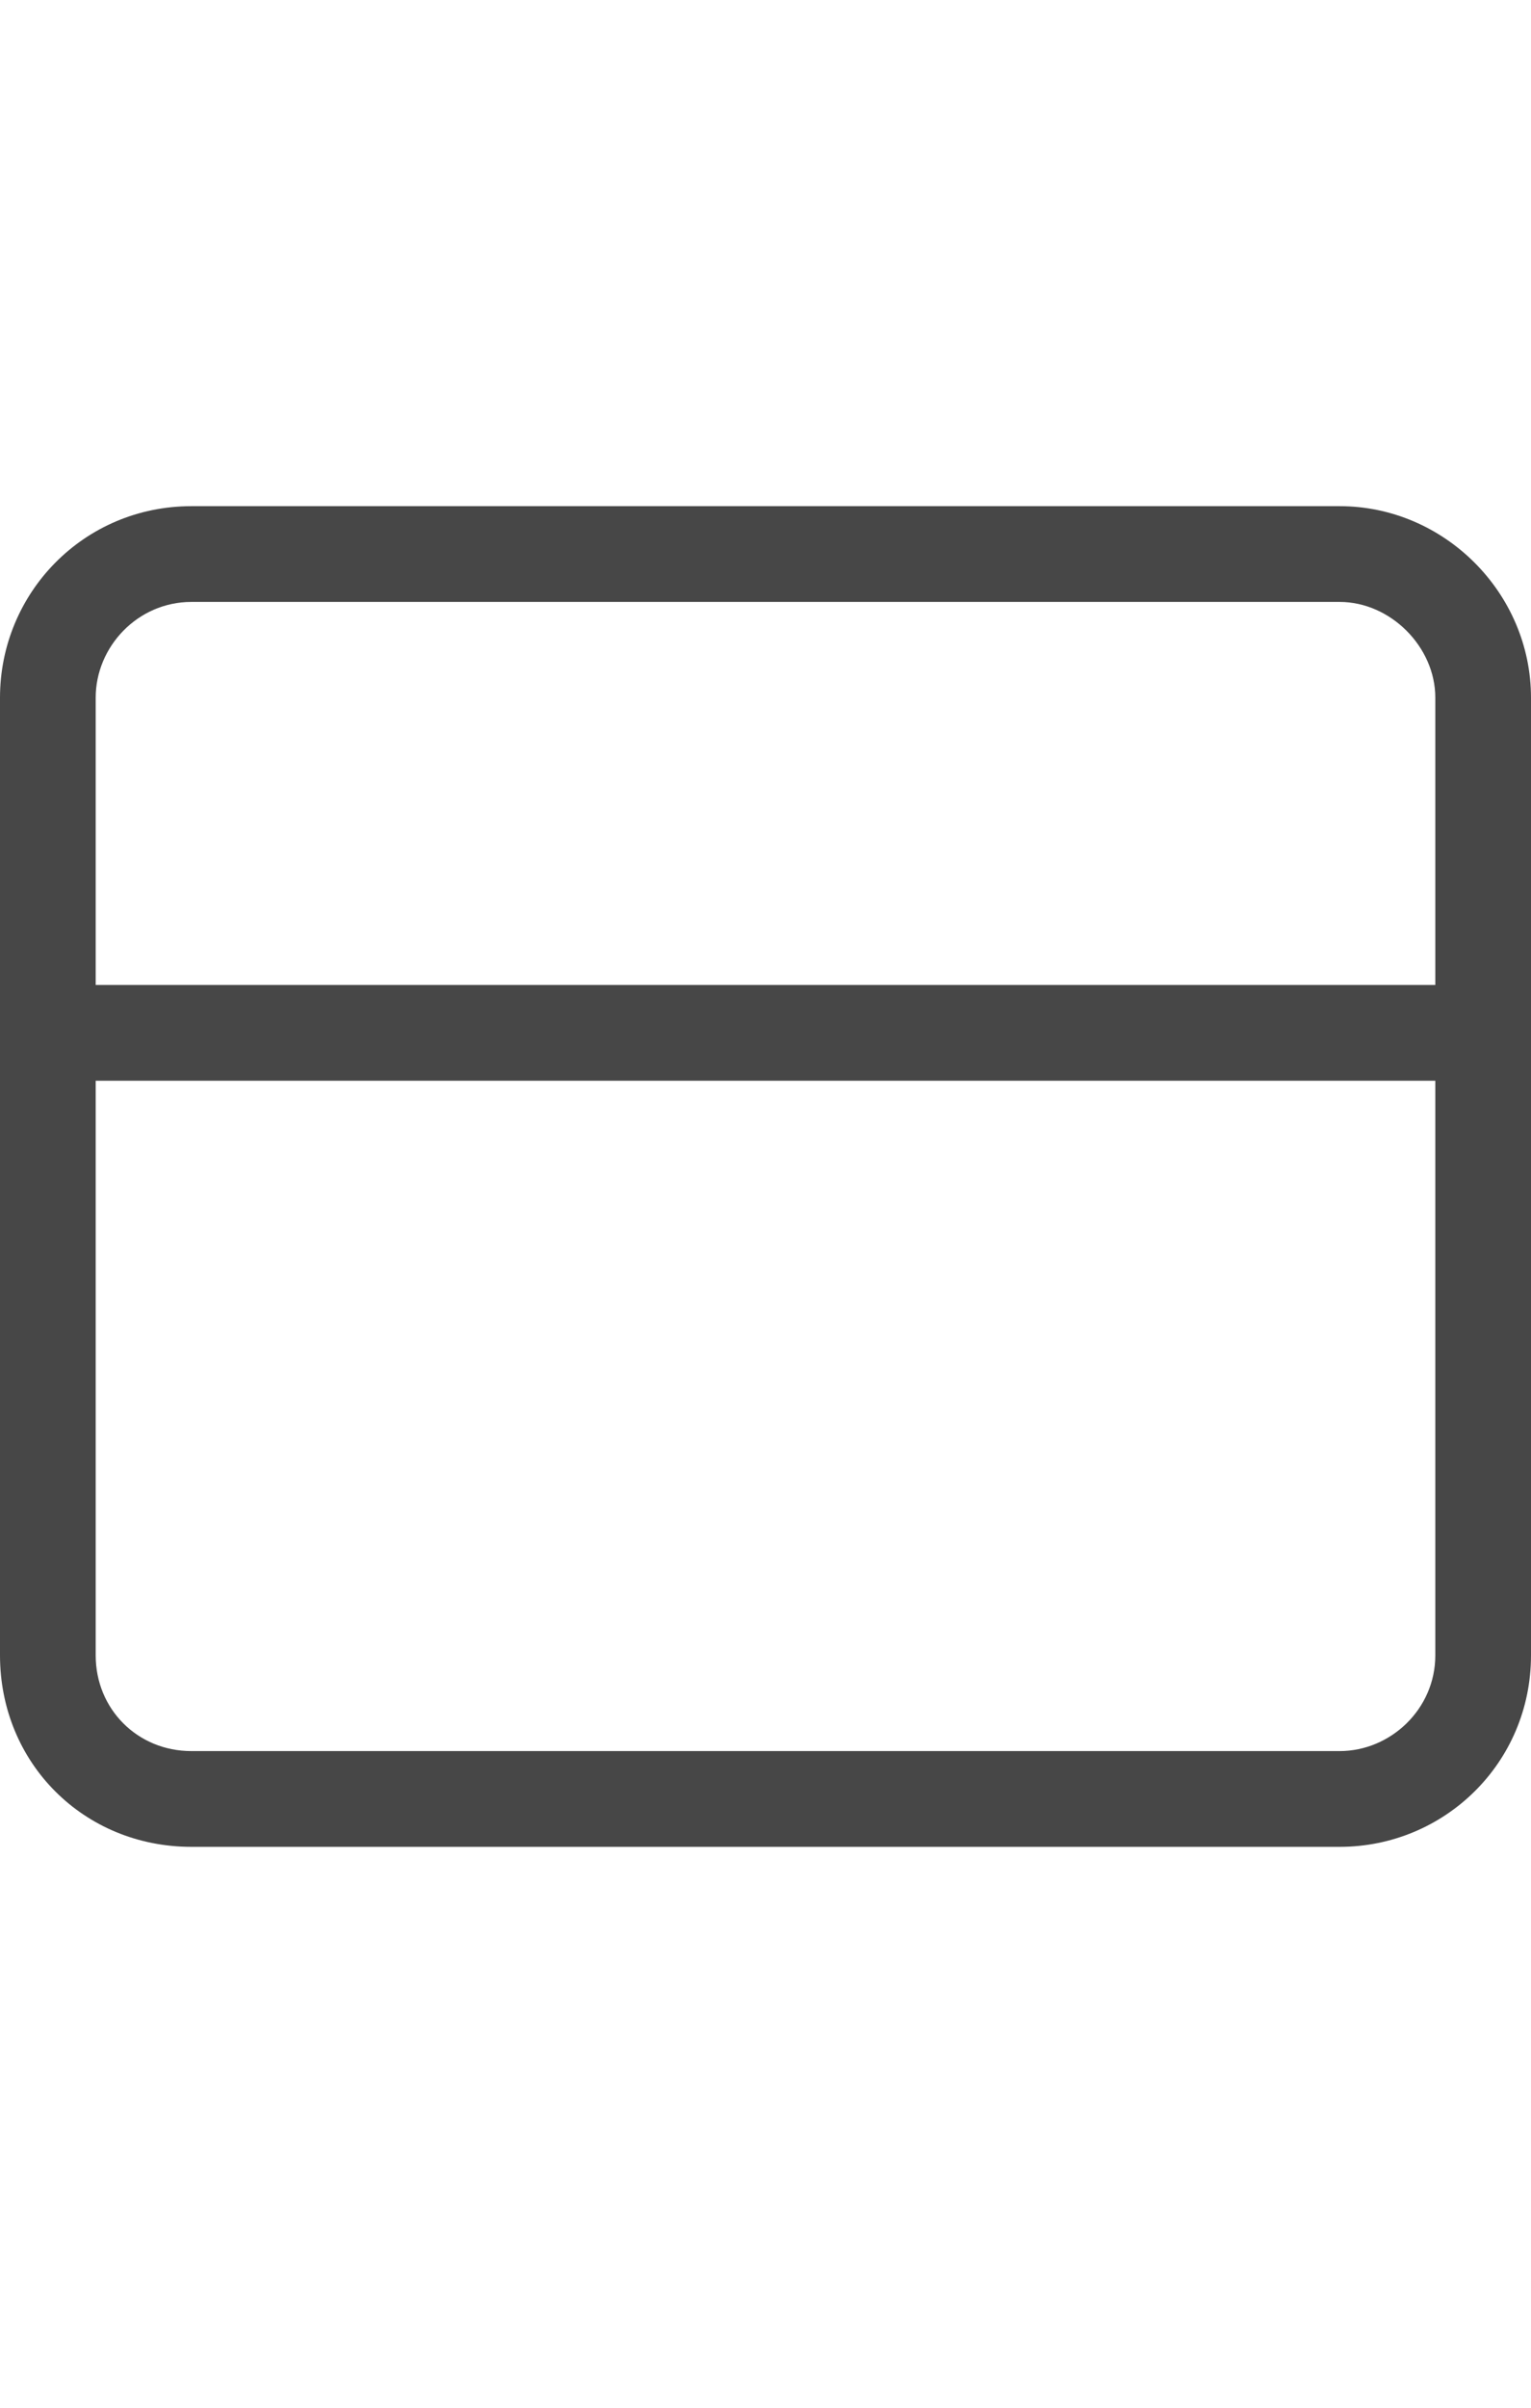 <svg width="14" height="22" viewBox="0 0 14 22" fill="none" xmlns="http://www.w3.org/2000/svg">
<g id="label-paired / sm / window-maximize-sm / regular" clip-path="url(#clip0_2556_12773)">
<path id="icon" d="M1.75 5.5C1.258 5.5 0.875 5.91 0.875 6.375V9H13.125V6.375C13.125 5.91 12.715 5.5 12.25 5.5H1.75ZM0.875 9.875V15.125C0.875 15.617 1.258 16 1.75 16H12.25C12.715 16 13.125 15.617 13.125 15.125V9.875H0.875ZM0 6.375C0 5.418 0.766 4.625 1.75 4.625H12.25C13.207 4.625 14 5.418 14 6.375V15.125C14 16.109 13.207 16.875 12.25 16.875H1.75C0.766 16.875 0 16.109 0 15.125V6.375Z" fill="black" fill-opacity="0.72"/>
</g>
<defs>
<clipPath id="clip0_2556_12773">
<rect width="14" height="22" fill="white"/>
</clipPath>
</defs>
</svg>

